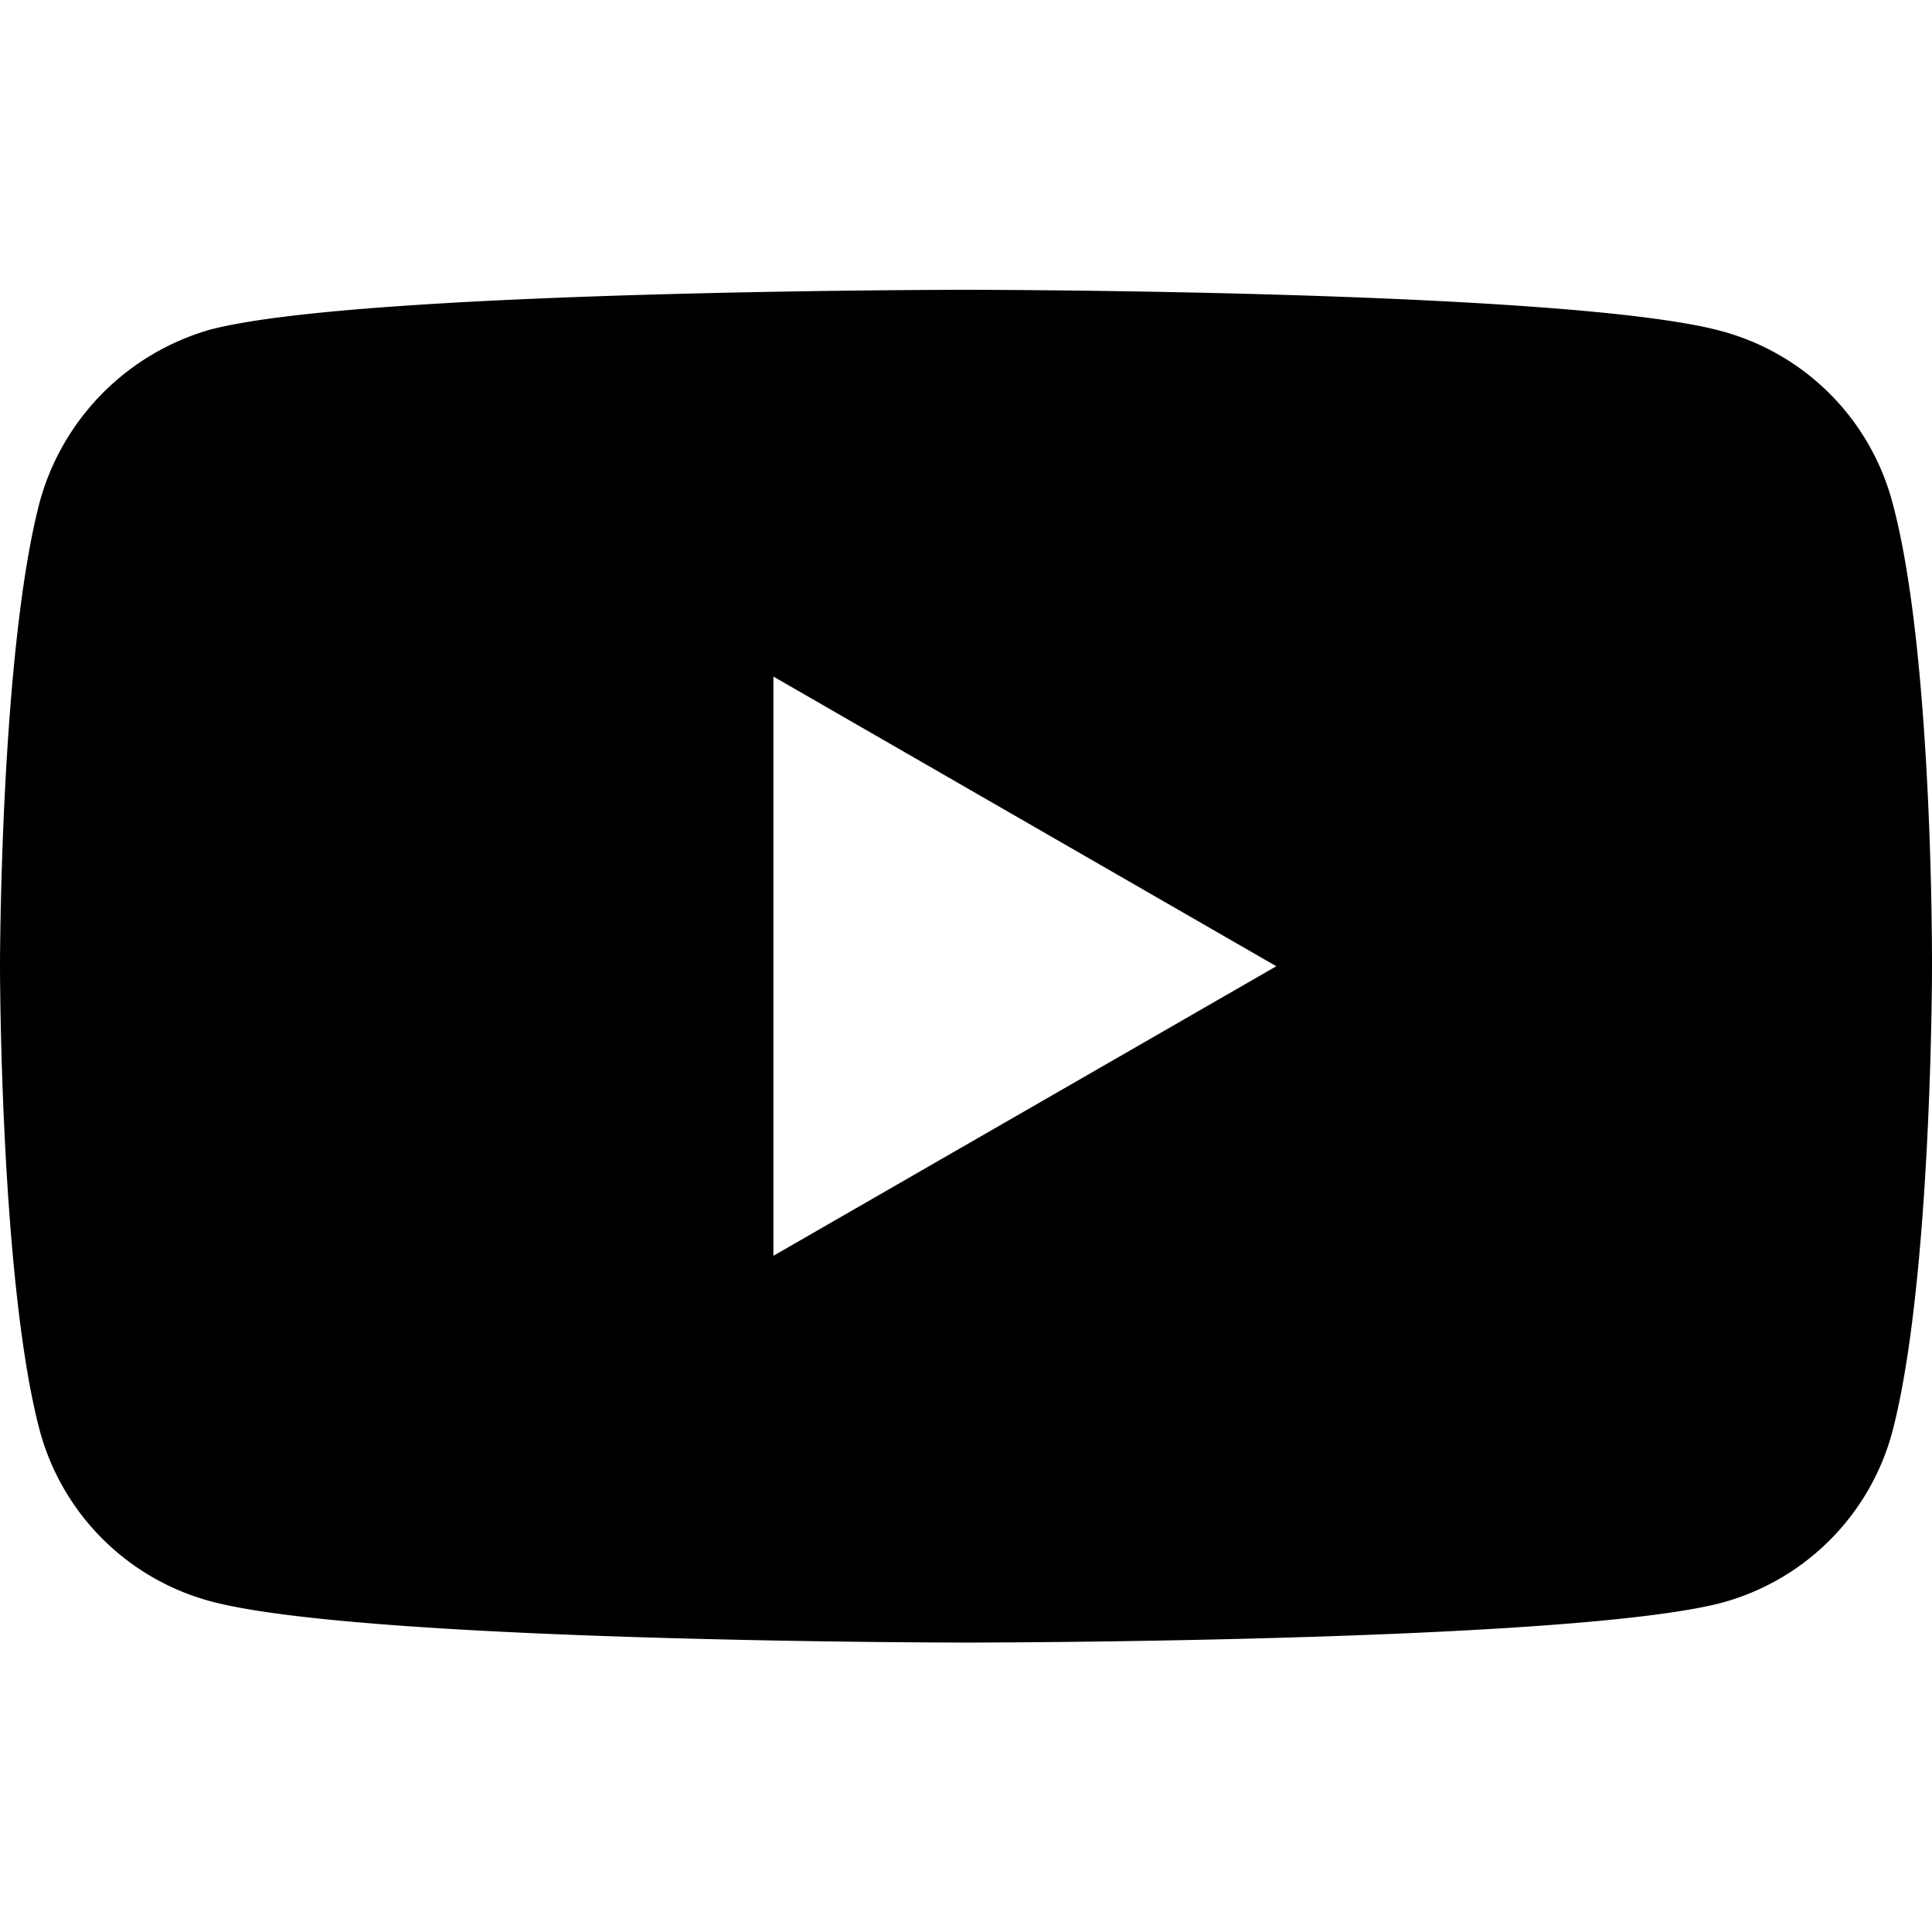 <svg width="16" height="16" xmlns="http://www.w3.org/2000/svg"><path fill-rule="evenodd" clip-rule="evenodd" d="M14.26 2.743a2.004 2.004 0 0 1 1.41 1.41c.343 1.252.33 3.862.33 3.862s0 2.596-.33 3.848a2.005 2.005 0 0 1-1.41 1.41c-1.252.33-6.26.33-6.26.33s-4.995 0-6.26-.343a2.005 2.005 0 0 1-1.41-1.41C0 10.611 0 8.002 0 8.002s0-2.597.33-3.849A2.046 2.046 0 0 1 1.74 2.73C2.992 2.4 8 2.4 8 2.4s5.008 0 6.26.343Zm-3.69 5.259L6.405 10.4V5.603l4.165 2.399Z"/></svg>